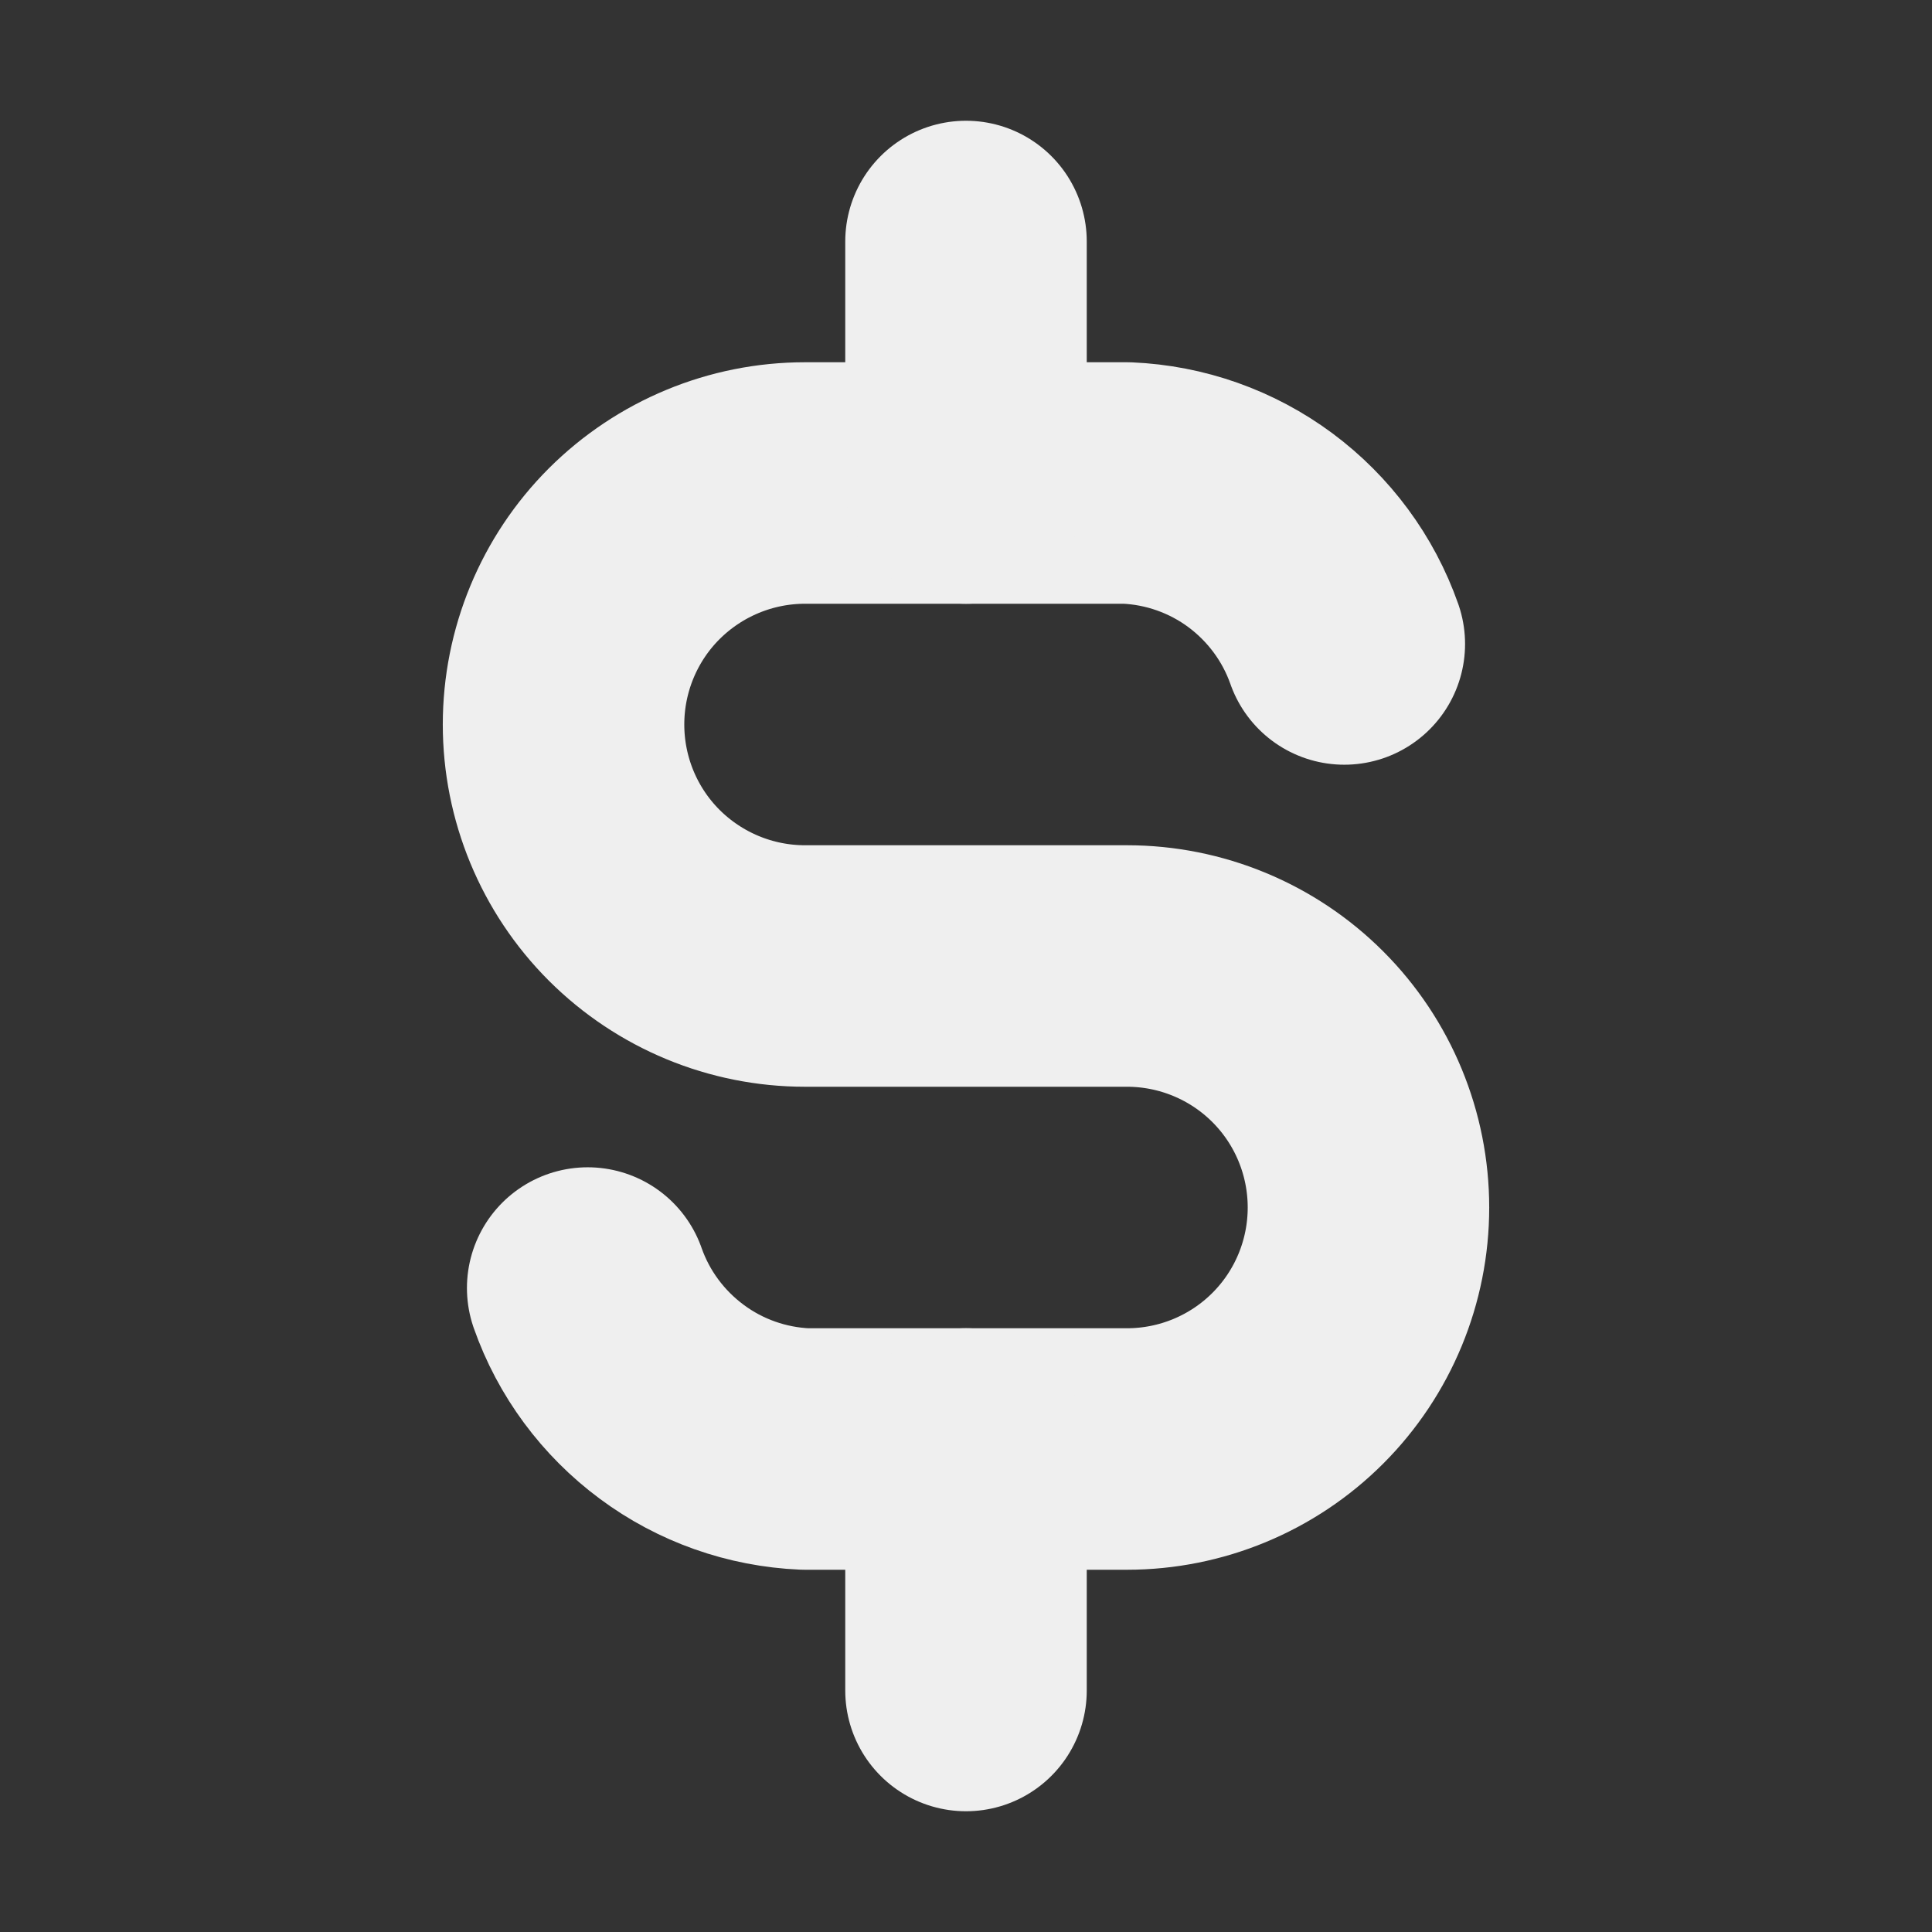 <svg width="16" height="16" viewBox="0 0 16 16" fill="none" xmlns="http://www.w3.org/2000/svg">
<rect x="0" y="0" width="16" height="16" fill="#333333" stroke="none"/>
<g clip-path="url(#clip0_43_775)">
<path d="M11.133 5.333C11.001 4.957 10.758 4.629 10.438 4.391C10.117 4.153 9.732 4.017 9.333 4H6.667C6.136 4 5.628 4.211 5.252 4.586C4.877 4.961 4.667 5.47 4.667 6C4.667 6.53 4.877 7.039 5.252 7.414C5.628 7.789 6.136 8 6.667 8H9.333C9.864 8 10.373 8.211 10.748 8.586C11.123 8.961 11.333 9.47 11.333 10C11.333 10.53 11.123 11.039 10.748 11.414C10.373 11.789 9.864 12 9.333 12H6.667C6.268 11.983 5.883 11.847 5.563 11.609C5.242 11.371 4.999 11.043 4.867 10.667" stroke="#EFEFEF" stroke-width="2" stroke-linecap="round" stroke-linejoin="round"/>
<path d="M8 2V4M8 12V14" stroke="#EFEFEF" stroke-width="2" stroke-linecap="round" stroke-linejoin="round"/>
</g>
<defs>
<clipPath id="clip0_43_775">
<rect width="16" height="16" fill="white"/>
</clipPath>
</defs>
</svg>
